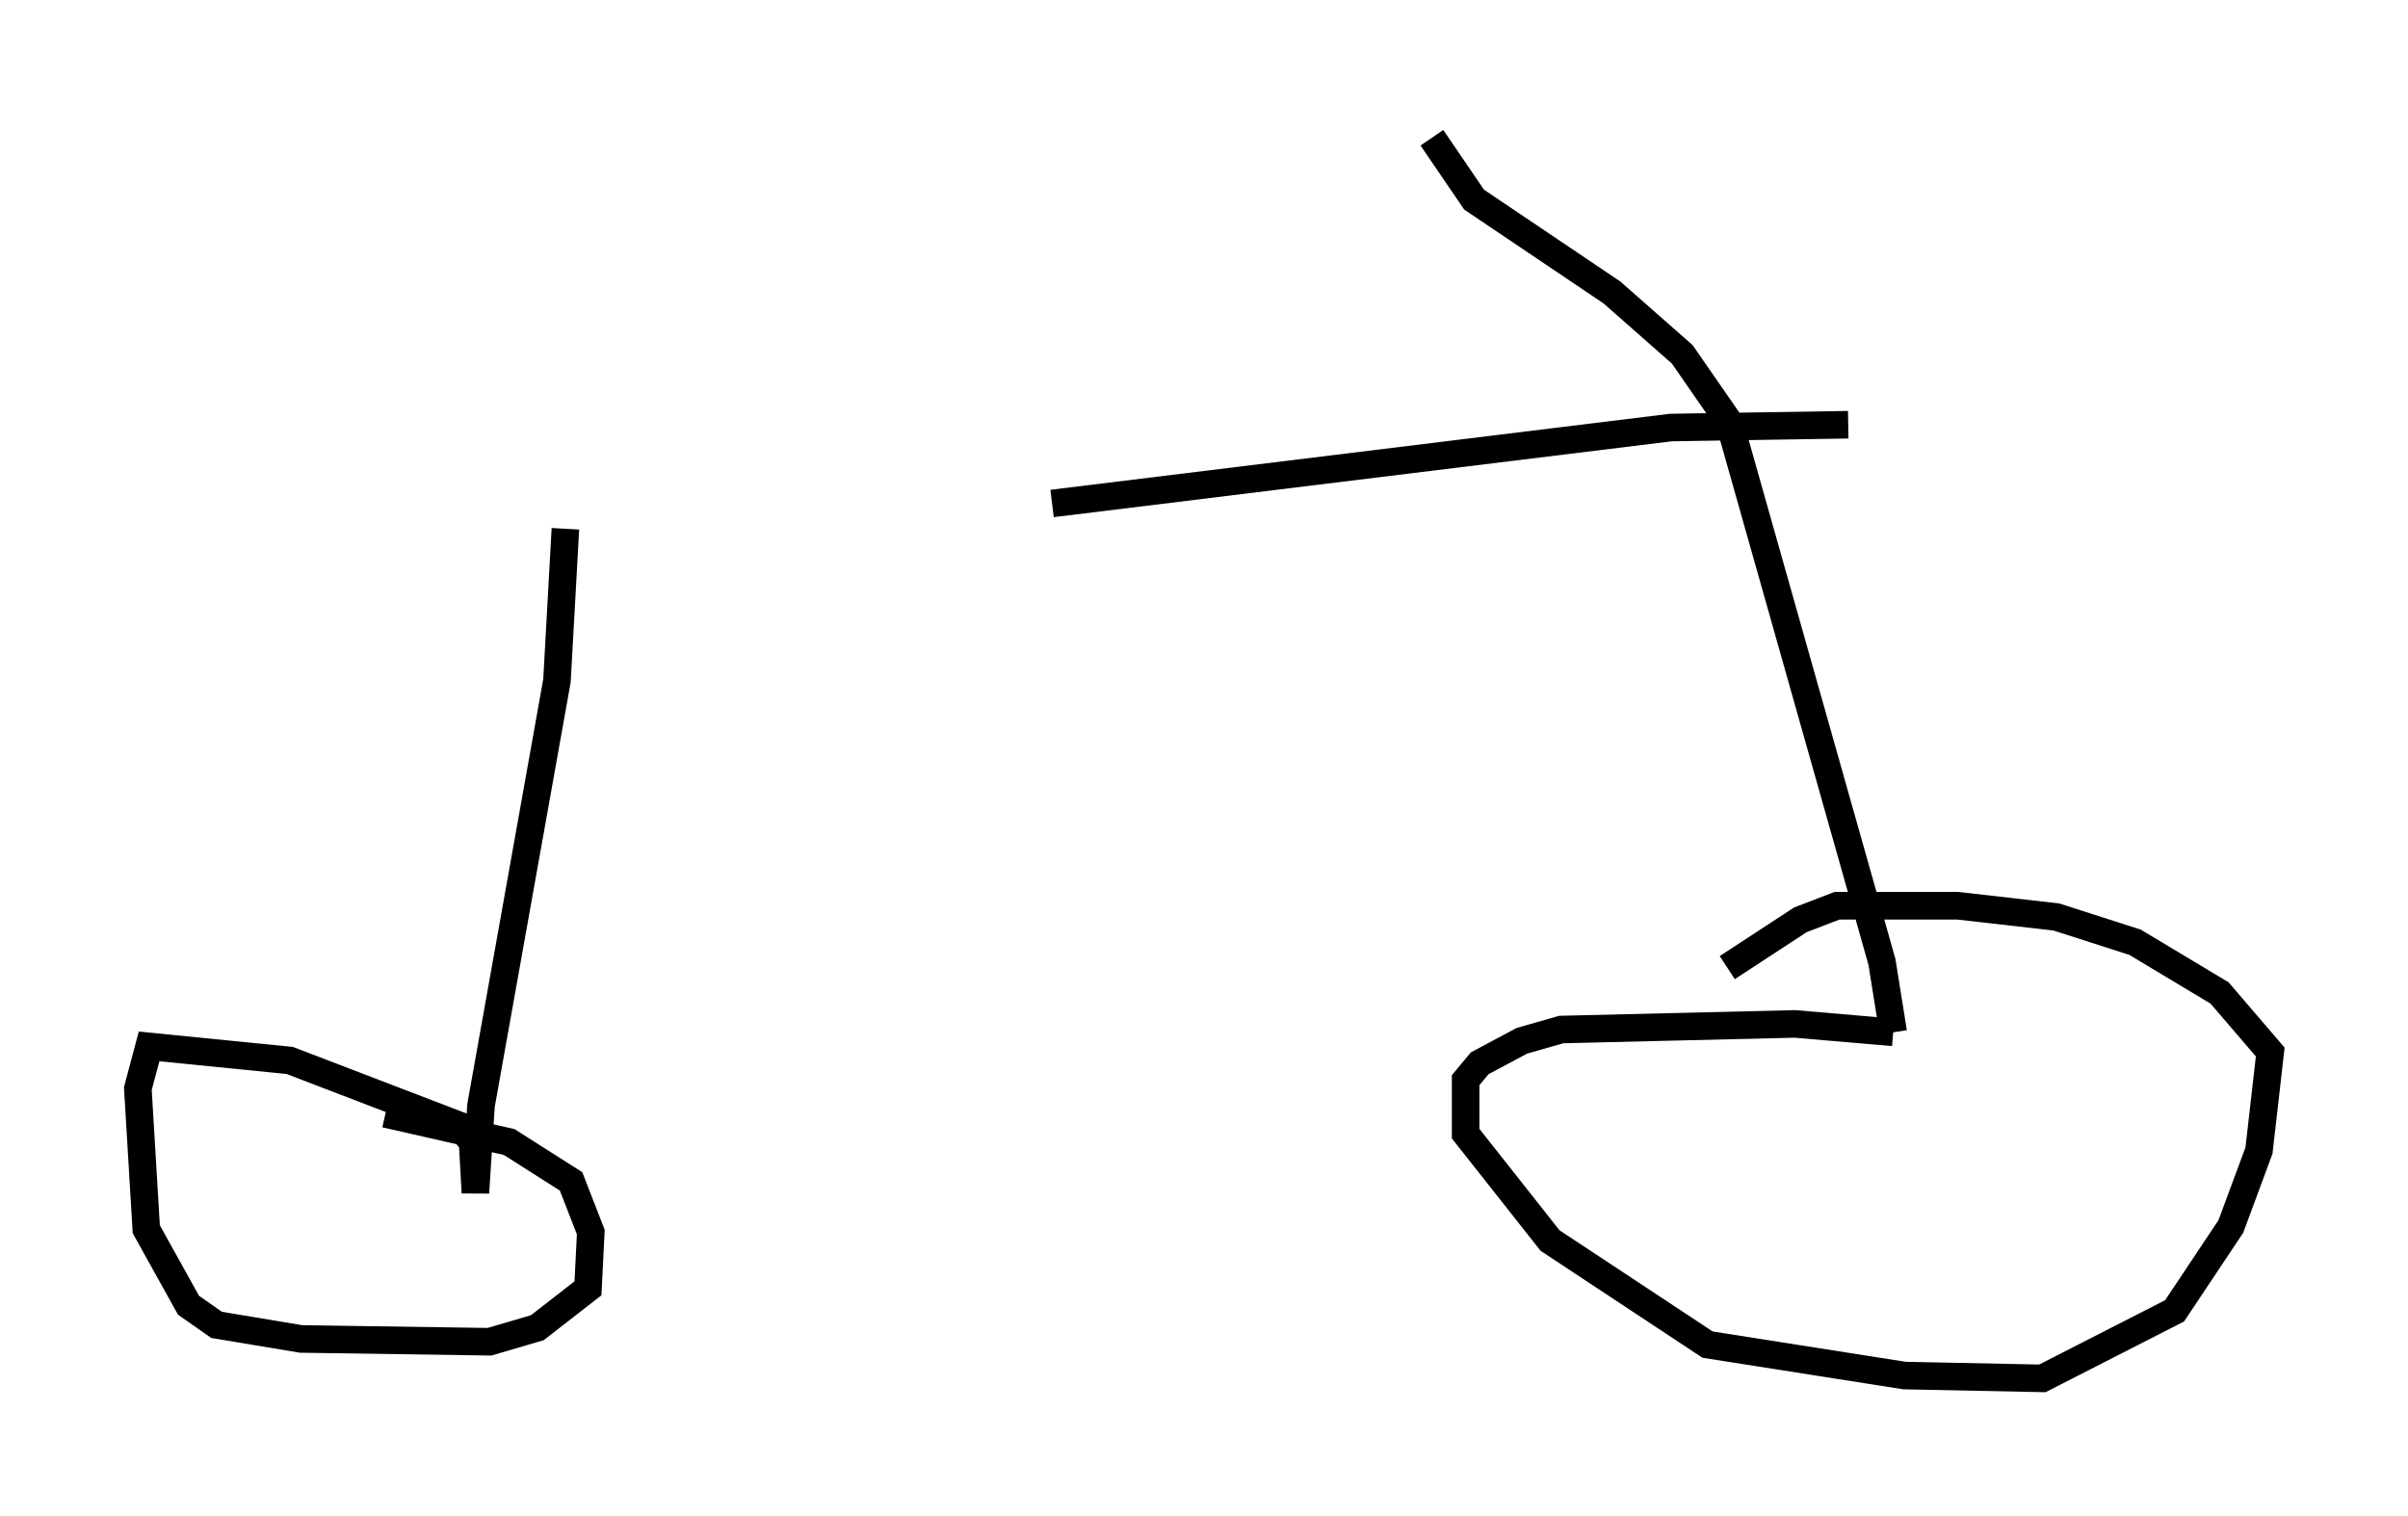 <?xml version="1.0" encoding="utf-8" ?>
<svg baseProfile="full" height="55.019" version="1.1" width="87.38" xmlns="http://www.w3.org/2000/svg" xmlns:ev="http://www.w3.org/2001/xml-events" xmlns:xlink="http://www.w3.org/1999/xlink"><defs /><rect fill="white" height="55.019" width="87.38" x="0" y="0" /><path d="M6.327, 21.538 m31.85, -3.267 l22.459, -2.756 6.431, -0.102 m-4.288, 0.0 l5.513, 19.498 0.408, 2.552 m0.0, 0.0 l-3.573, -0.306 -8.473, 0.204 l-1.429, 0.408 -1.531, 0.817 l-0.51, 0.613 0.0, 1.94 l3.063, 3.879 5.717, 3.777 l7.146, 1.123 5.002, 0.102 l4.798, -2.45 2.042, -3.063 l1.021, -2.756 0.408, -3.573 l-1.838, -2.144 -3.063, -1.838 l-2.858, -0.919 -3.573, -0.408 l-4.39, 0.0 -1.327, 0.51 l-2.654, 1.735 m-42.161, -15.925 l-0.306, 5.513 -2.756, 15.415 l-0.204, 3.165 -0.102, -1.838 l-0.51, -0.613 -6.125, -2.348 l-5.104, -0.51 -0.408, 1.531 l0.306, 5.104 1.531, 2.756 l1.021, 0.715 3.063, 0.51 l6.84, 0.102 1.735, -0.51 l1.838, -1.429 0.102, -2.042 l-0.715, -1.838 -2.246, -1.429 l-4.492, -1.021 m48.898, -24.909 l-1.838, -2.654 -2.552, -2.246 l-5.002, -3.369 -1.531, -2.246 " fill="none" stroke="black" stroke-width="1" /></svg>